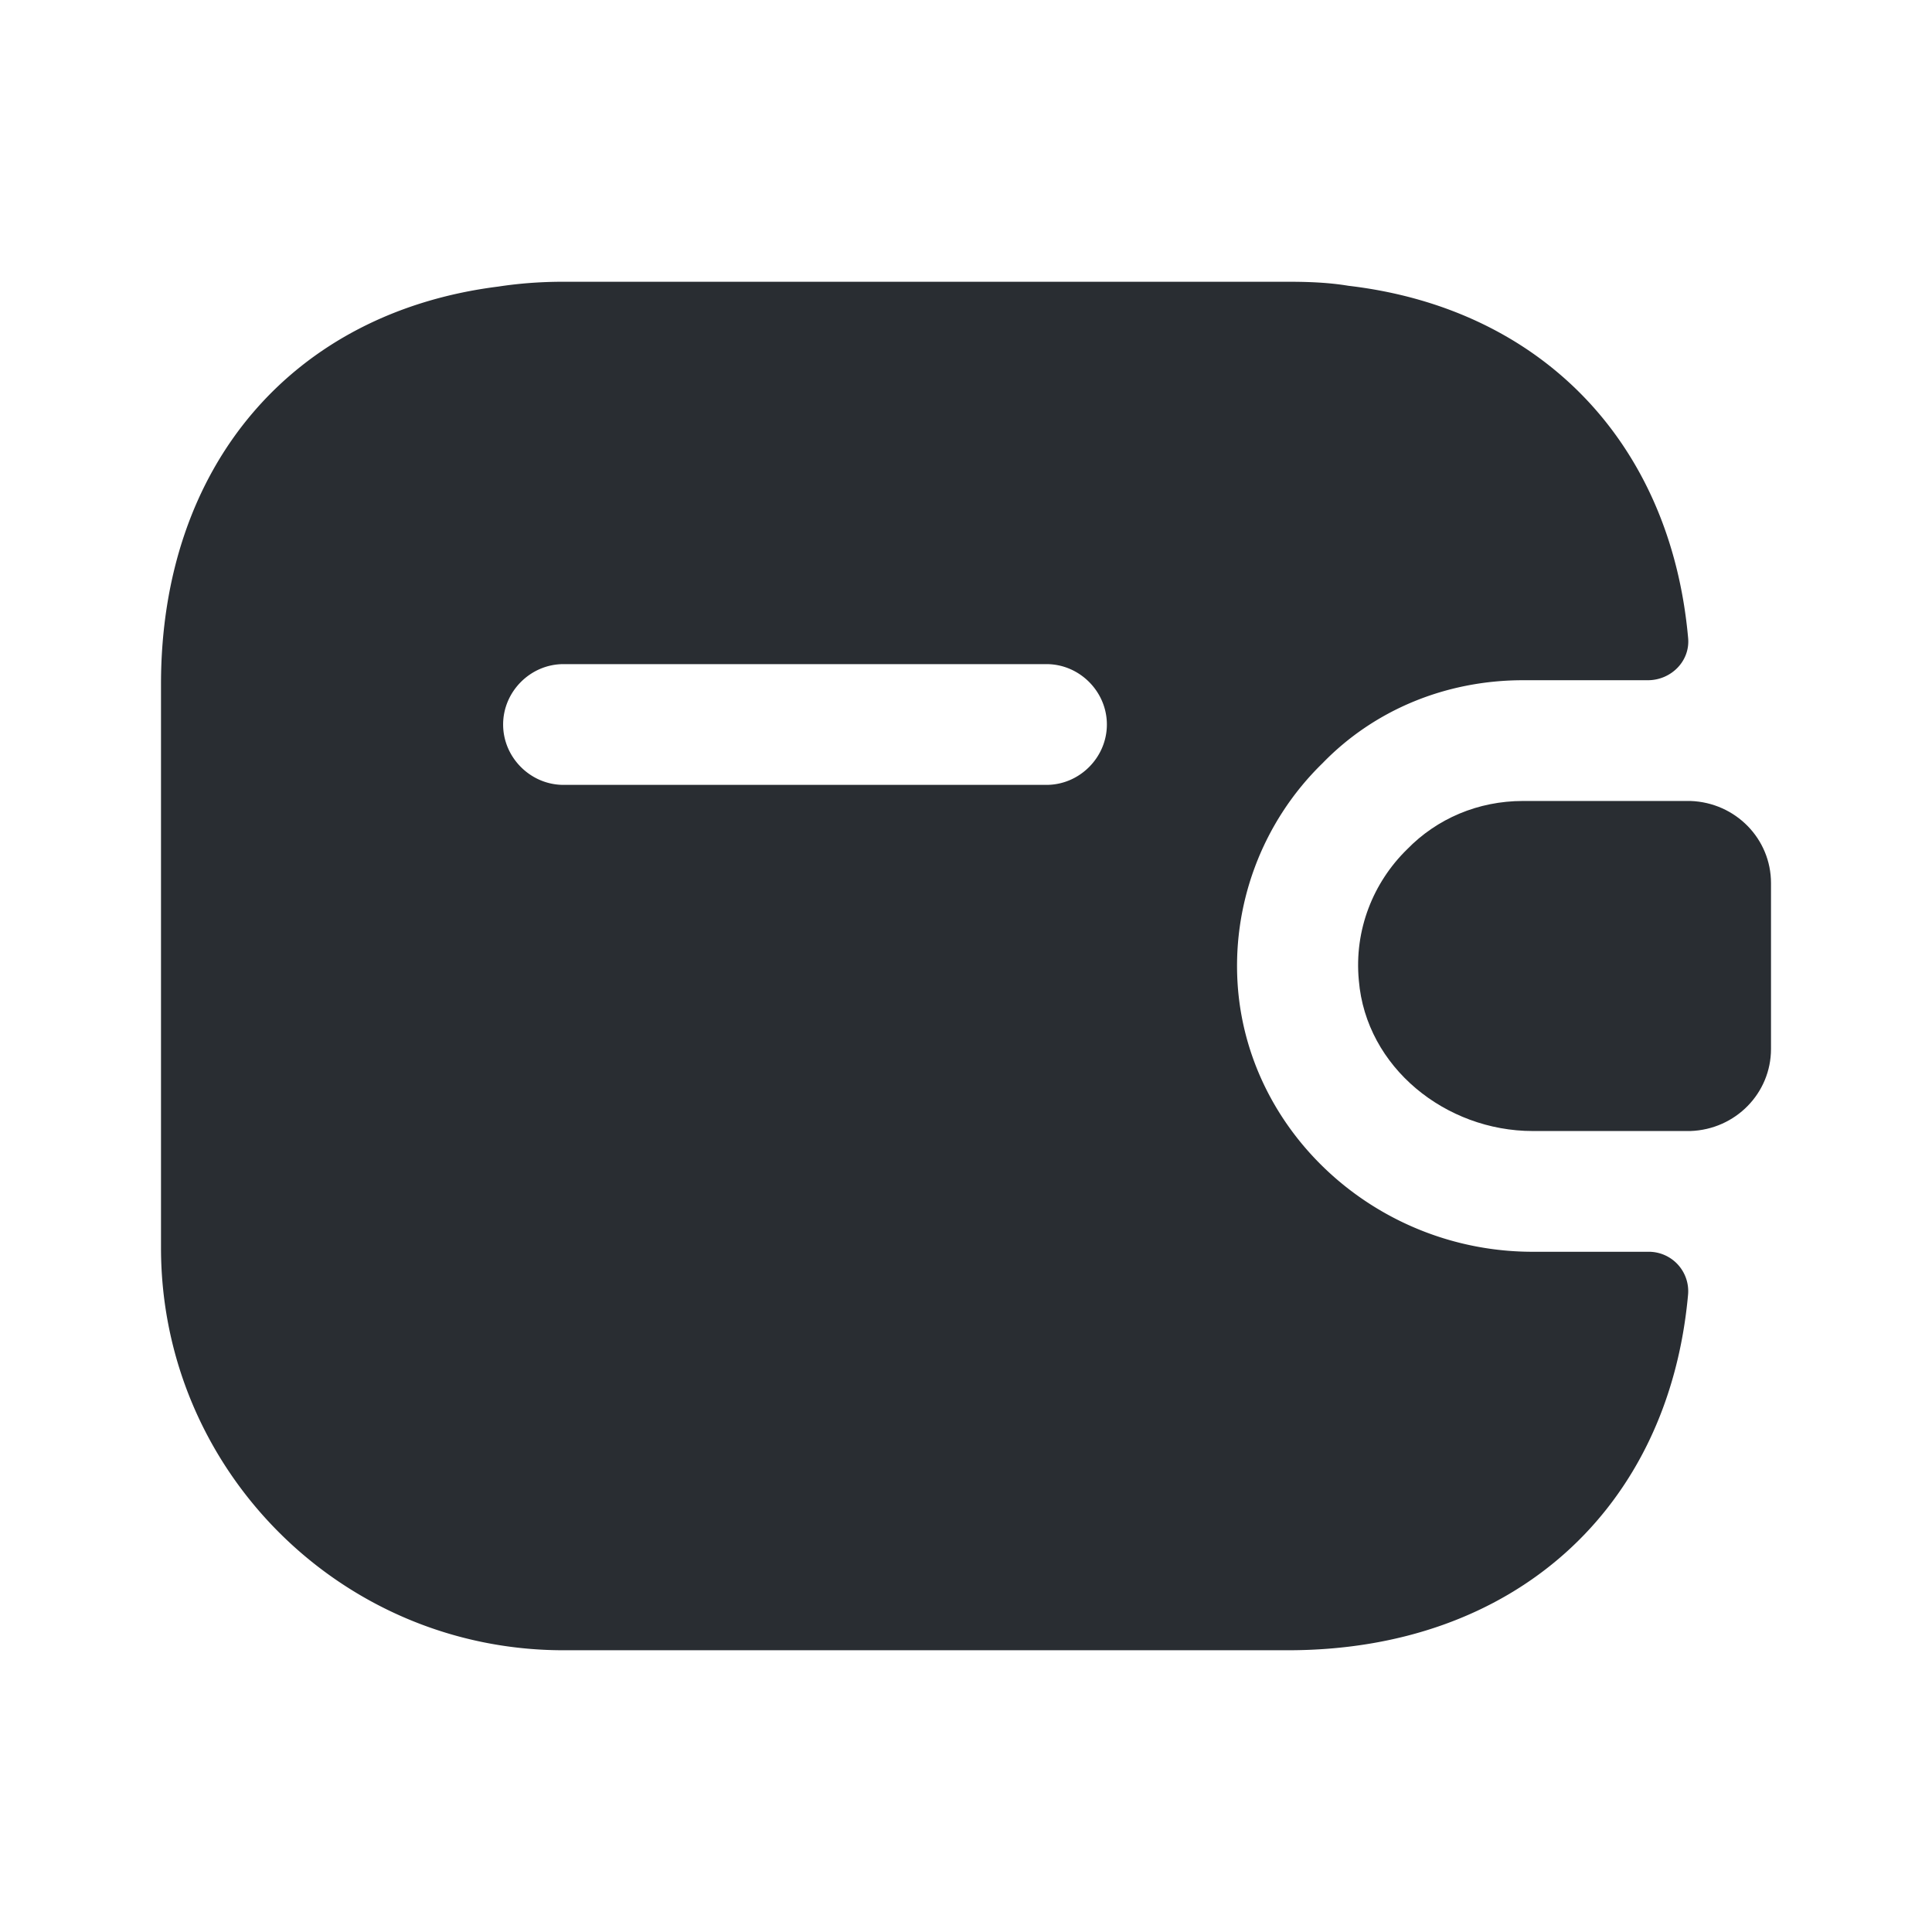<svg xmlns="http://www.w3.org/2000/svg" width="24" height="24" fill="none"><path fill="#292D32" d="M22 10.97v2.06c0 .55-.44 1-1 1.02h-1.96c-1.08 0-2.07-.79-2.16-1.87-.06-.63.18-1.22.6-1.63.37-.38.88-.6 1.44-.6H21c.56.02 1 .47 1 1.02"/><path fill="#292D32" d="M20.47 15.55h-1.43c-1.9 0-3.5-1.43-3.66-3.25-.09-1.04.29-2.08 1.05-2.82.64-.66 1.53-1.03 2.49-1.03h1.55c.29 0 .53-.24.5-.53-.22-2.43-1.83-4.09-4.22-4.37-.24-.04-.49-.05-.75-.05H7q-.42 0-.81.06C3.64 3.88 2 5.78 2 8.5v7c0 2.76 2.24 5 5 5h9c2.8 0 4.73-1.75 4.97-4.42a.49.49 0 0 0-.5-.53M13 9.75H7c-.41 0-.75-.34-.75-.75s.34-.75.75-.75h6c.41 0 .75.34.75.75s-.34.75-.75.75"/></svg>